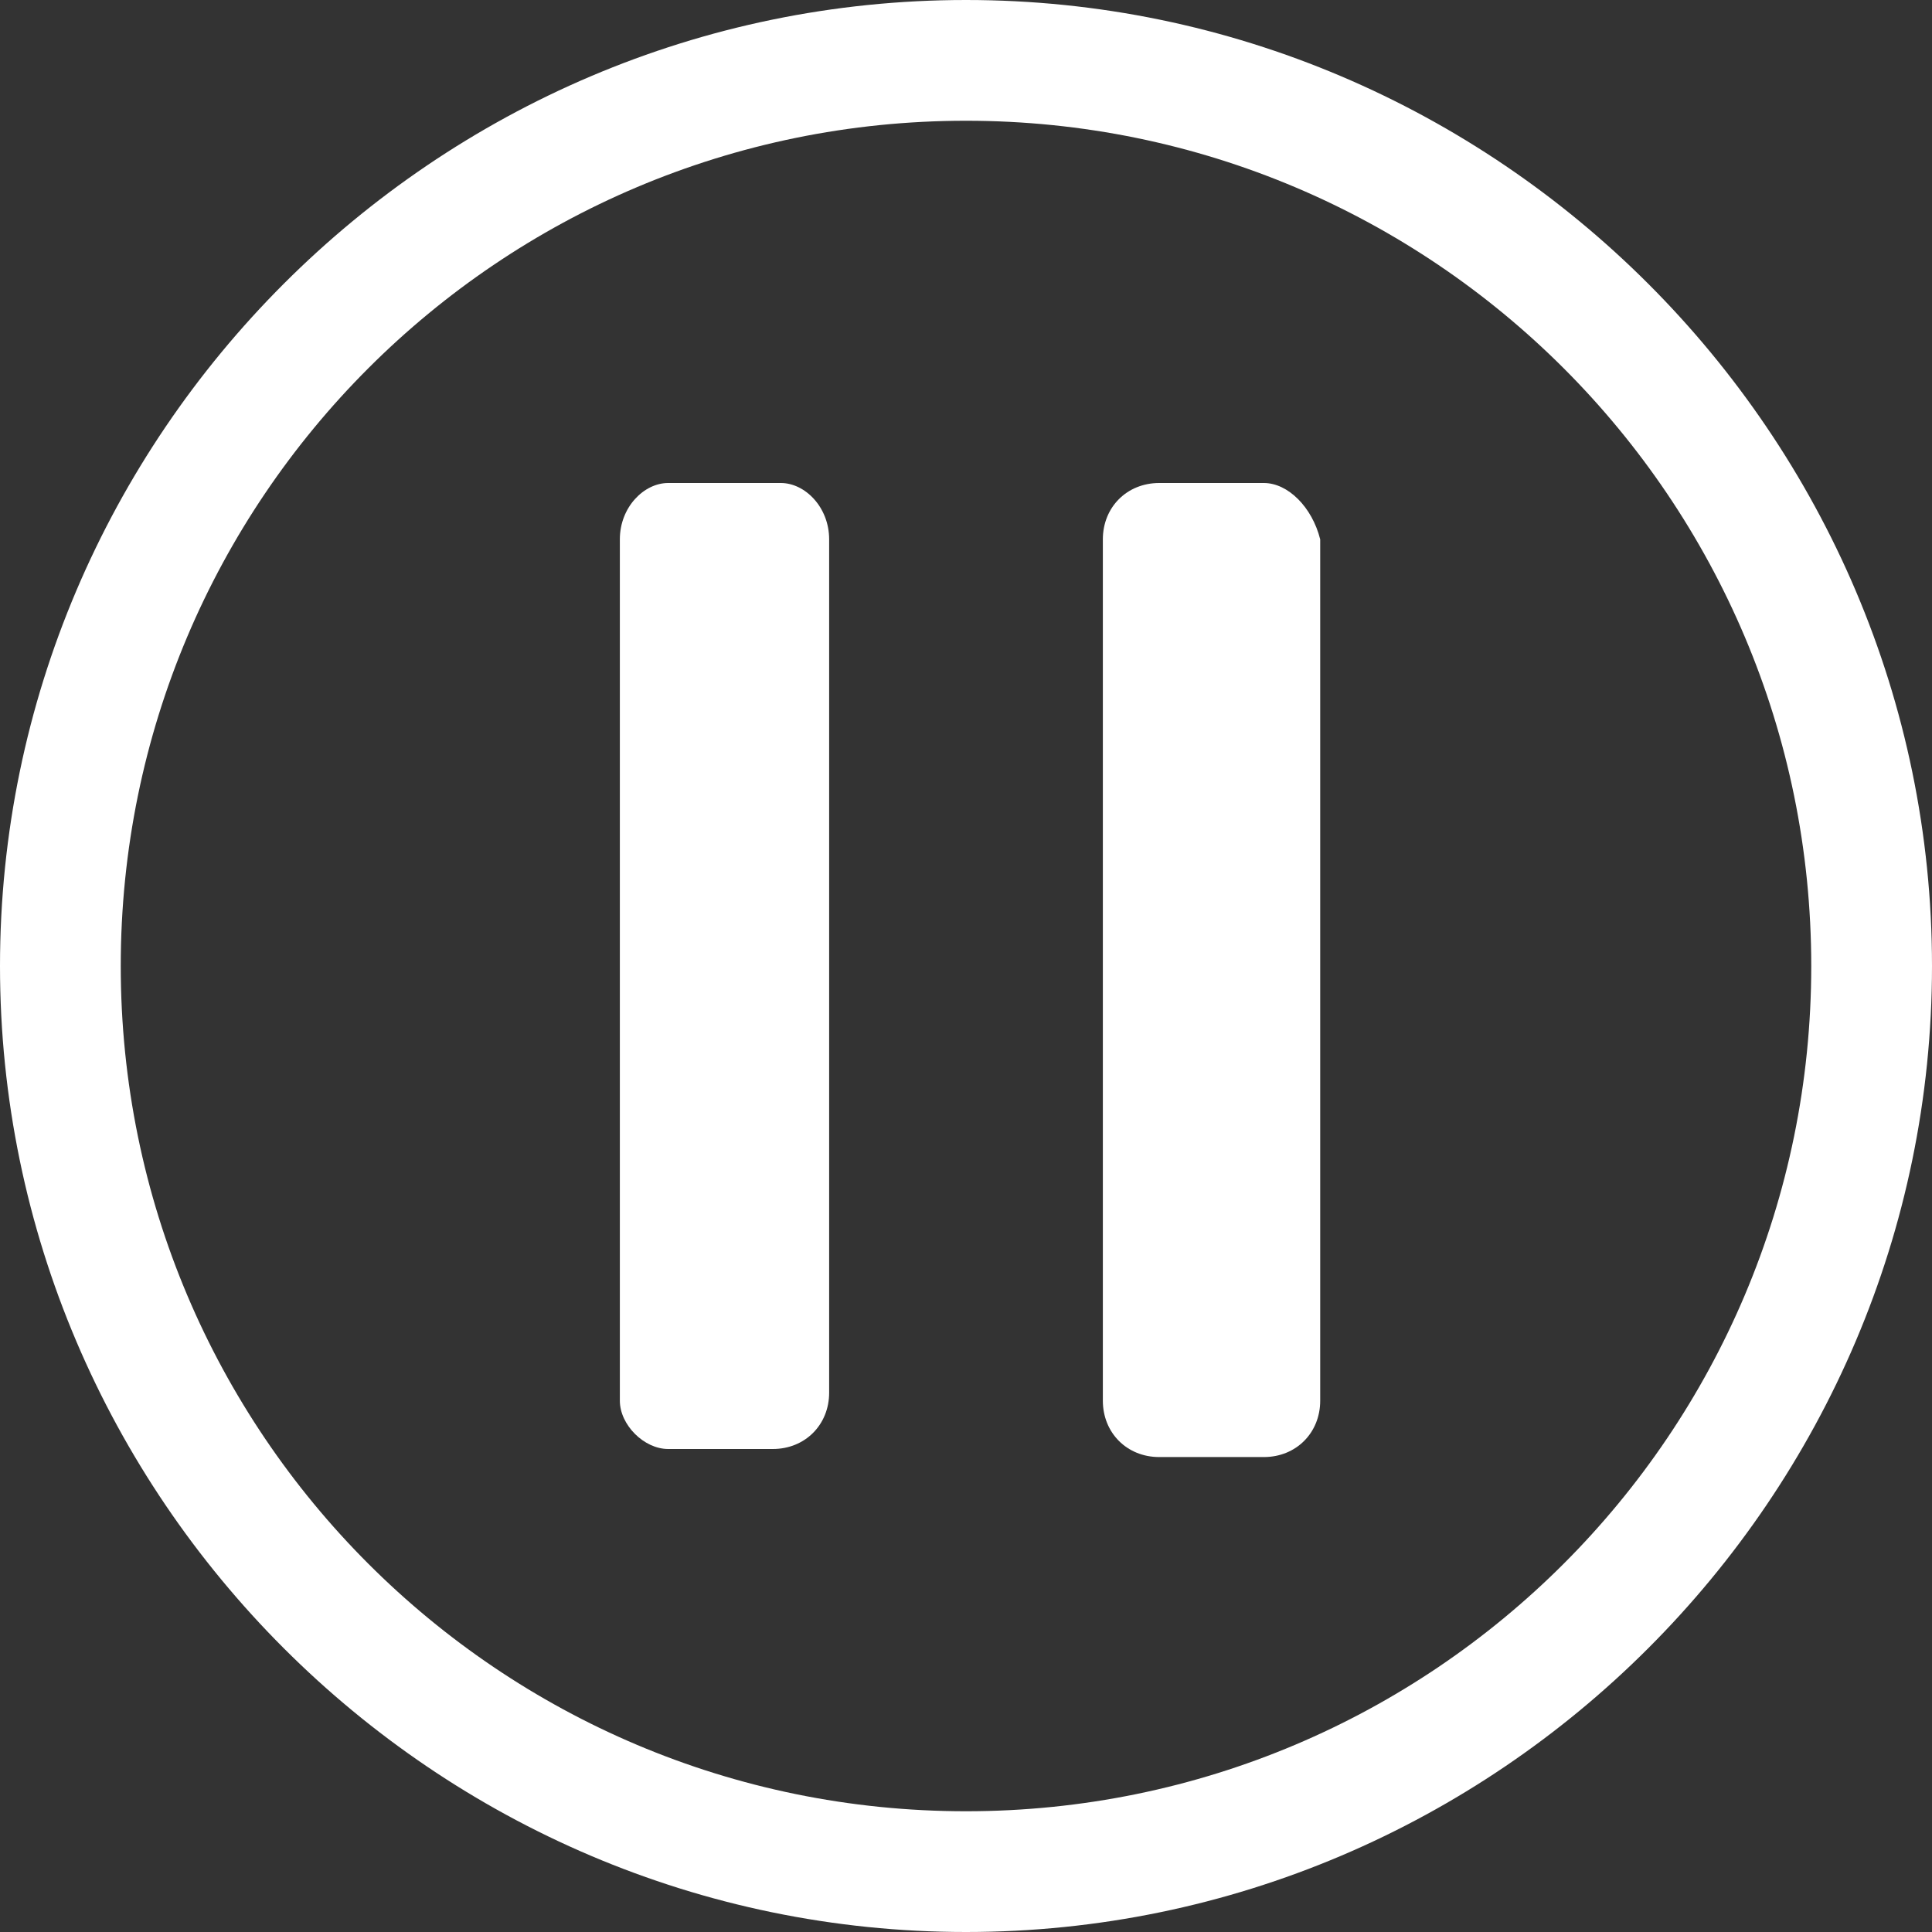 <?xml version="1.0" encoding="utf-8"?>
<!-- Generator: Adobe Illustrator 24.2.1, SVG Export Plug-In . SVG Version: 6.00 Build 0)  -->
<svg version="1.1" id="Layer_1" xmlns="http://www.w3.org/2000/svg" xmlns:xlink="http://www.w3.org/1999/xlink" x="0px" y="0px"
	 viewBox="0 0 24 24" style="enable-background:new 0 0 24 24;" xml:space="preserve">
<rect x="0" y="0" width="24" height="24" fill="#333333" stroke="none"/>
<style type="text/css">
	.st0{fill:#FFFFFF;}
</style>
<path class="st0" d="M12,1.5c5.8,0,10.5,4.7,10.5,10.5S17.8,22.5,12,22.5S1.5,17.8,1.5,12C1.5,6.2,6.2,1.5,12,1.5 M12,0
	C5.4,0,0,5.4,0,12s5.4,12,12,12s12-5.4,12-12S18.6,0,12,0z"/>
<path class="st0" d="M9,7.3L9,7.3 M9.7,6H8.3C8,6,7.7,6.3,7.7,6.7v10.7C7.7,17.7,8,18,8.3,18h1.3c0.4,0,0.7-0.3,0.7-0.7V6.7
	C10.3,6.3,10,6,9.7,6z"/>
<path class="st0" d="M15,7.3L15,7.3 M15.7,6h-1.3c-0.4,0-0.7,0.3-0.7,0.7v10.7c0,0.4,0.3,0.7,0.7,0.7h1.3c0.4,0,0.7-0.3,0.7-0.7V6.7
	C16.3,6.3,16,6,15.7,6z"/>
</svg>

